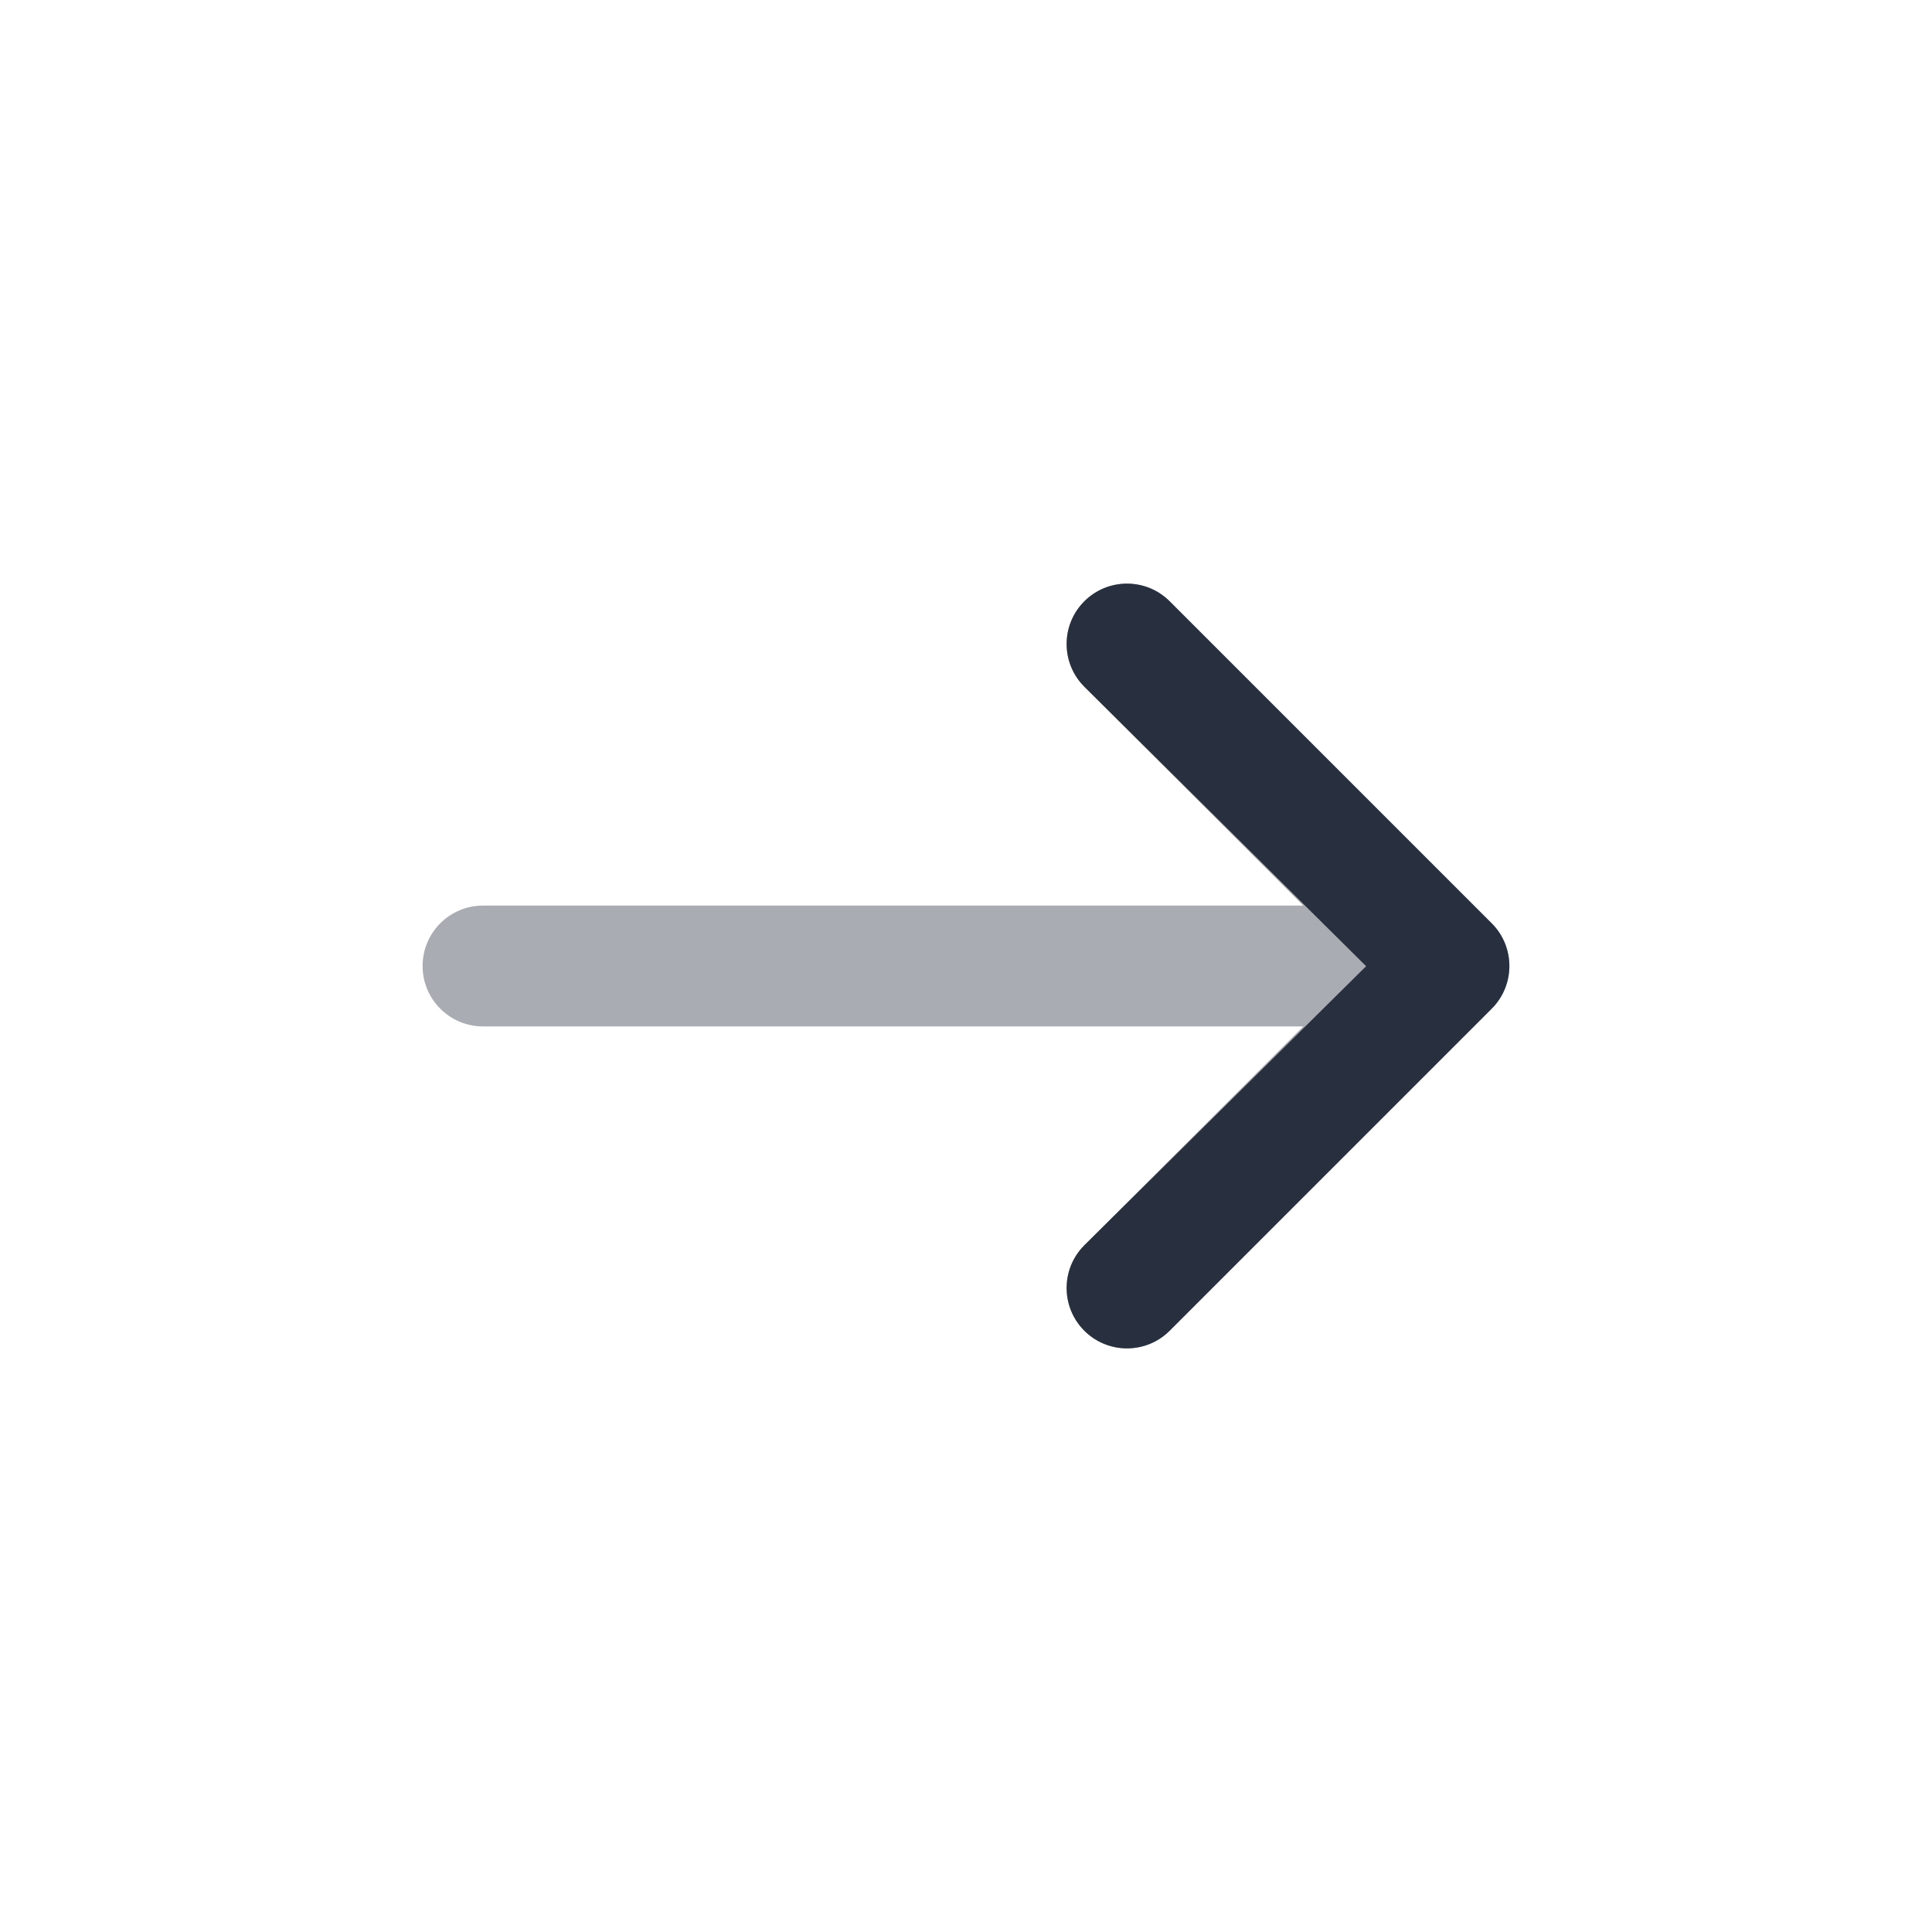 <svg width="30" height="30" viewBox="0 0 30 30" fill="none" xmlns="http://www.w3.org/2000/svg">
<path opacity="0.4" fill-rule="evenodd" clip-rule="evenodd" d="M23.163 15.663C23.529 15.297 23.529 14.703 23.163 14.337L18.163 9.337C17.797 8.971 17.203 8.971 16.837 9.337C16.471 9.703 16.471 10.297 16.837 10.663L20.237 14.062L7.5 14.062C6.982 14.062 6.562 14.482 6.562 15C6.562 15.518 6.982 15.938 7.5 15.938L20.237 15.938L16.837 19.337C16.471 19.703 16.471 20.297 16.837 20.663C17.203 21.029 17.797 21.029 18.163 20.663L23.163 15.663Z" fill="#28303F"/>
<path d="M23.163 14.337C23.529 14.703 23.529 15.297 23.163 15.663L18.163 20.663C17.797 21.029 17.203 21.029 16.837 20.663C16.471 20.297 16.471 19.703 16.837 19.337L21.213 15.003L16.837 10.663C16.471 10.297 16.471 9.703 16.837 9.337C17.203 8.971 17.797 8.971 18.163 9.337L23.163 14.337Z" fill="#28303F"/>
</svg>
